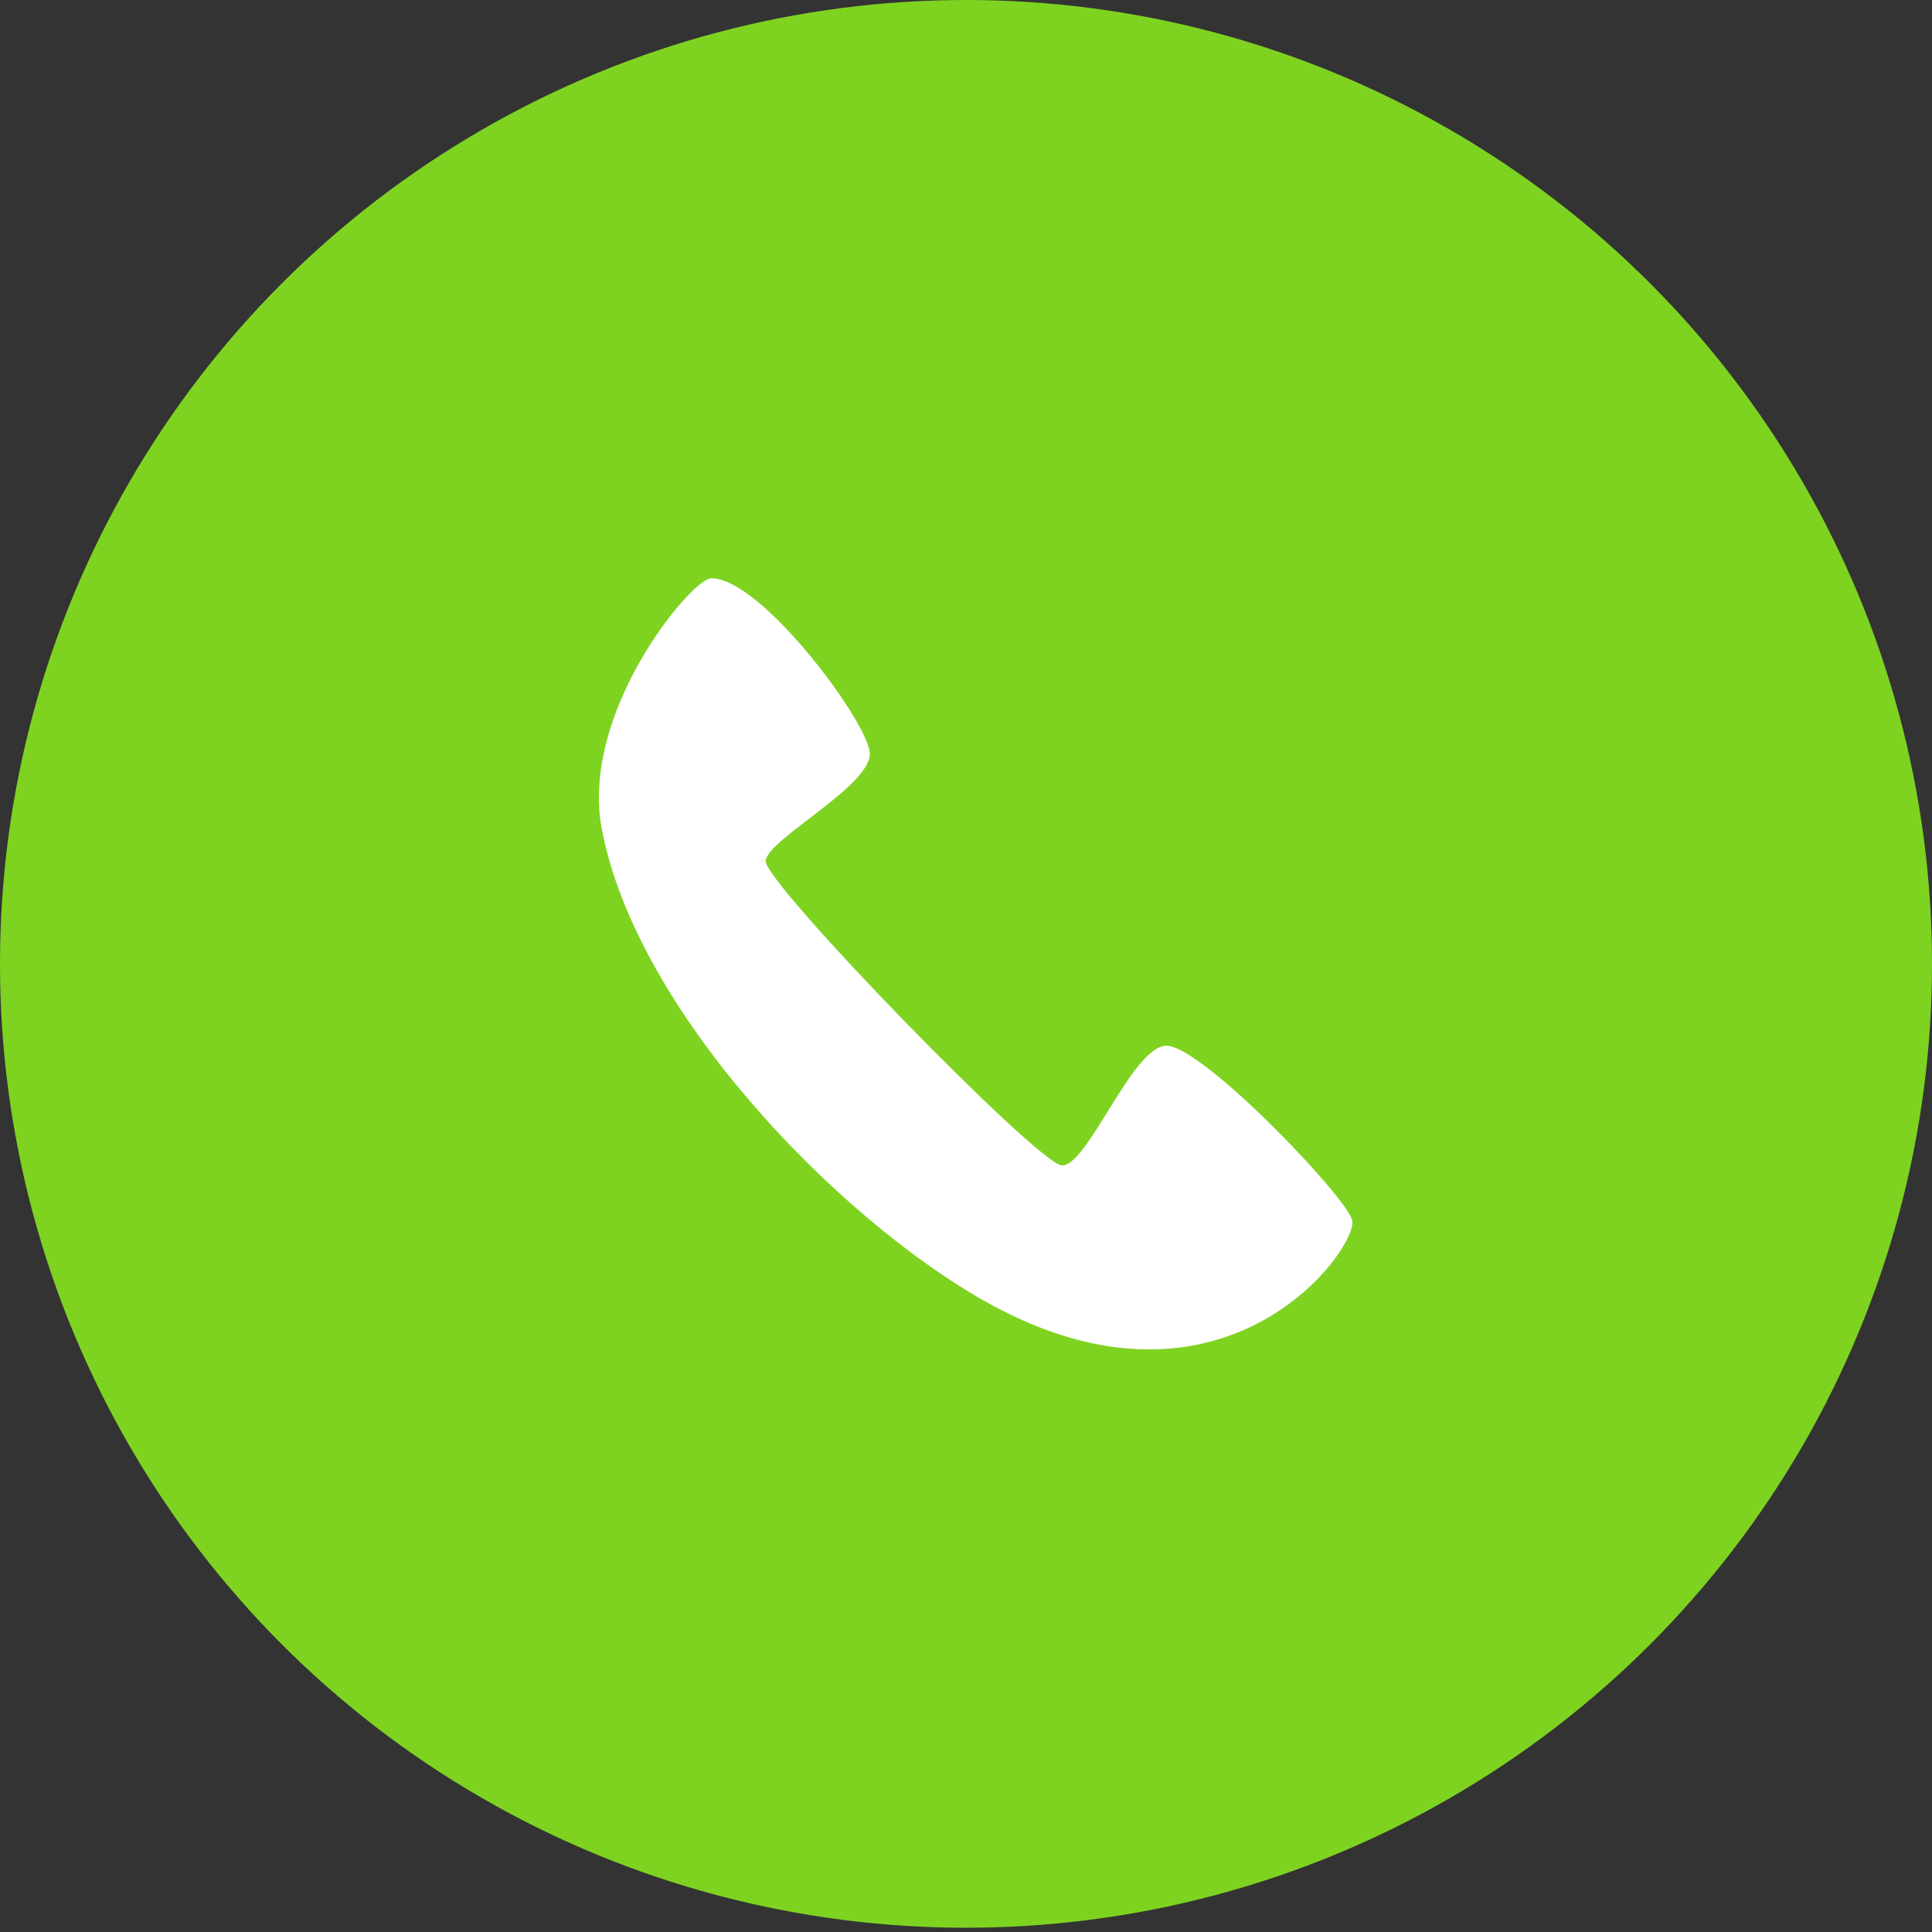 <?xml version="1.0" encoding="UTF-8" standalone="no"?>
<svg width="40px" height="40px" viewBox="0 0 40 40" version="1.1" xmlns="http://www.w3.org/2000/svg" xmlns:xlink="http://www.w3.org/1999/xlink" xmlns:sketch="http://www.bohemiancoding.com/sketch/ns">
    <rect x="0" y="0" width="40" height="40" fill="#333333" stroke="none"/>
    <!-- Generator: Sketch 3.3.3 (12081) - http://www.bohemiancoding.com/sketch -->
    <title>call round</title>
    <desc>Created with Sketch.</desc>
    <defs></defs>
    <g id="Search-Result-Page" stroke="none" stroke-width="1" fill="none" fill-rule="evenodd" sketch:type="MSPage">
        <g id="Desktop-HD-Product-PopUp-View" sketch:type="MSArtboardGroup" transform="translate(-715, -881)">
            <g id="Product-Popup-View" sketch:type="MSLayerGroup" transform="translate(345, 237)">
                <g id="Company-List-Look-@-Prodcut-Page-Copy" transform="translate(0, 629)" sketch:type="MSShapeGroup">
                    <g id="call-round" transform="translate(370, 15)">
                        <ellipse id="Oval-6" fill="#7ED321" cx="20" cy="19.956" rx="20" ry="19.956"></ellipse>
                        <path d="M14.717,11.974 C15.737,11.946 17.936,14.899 18.007,15.575 C18.078,16.251 15.88,17.375 15.852,17.826 C15.823,18.276 21.454,24.07 21.978,24.127 C22.503,24.182 23.426,21.693 24.134,21.651 C24.843,21.609 27.821,24.717 27.993,25.252 C28.163,25.786 25.383,29.752 20.39,26.94 C17.35,25.226 13.19,20.963 12.462,17.178 C11.994,14.749 14.318,11.985 14.717,11.974 L14.717,11.974 Z" id="call" fill="#FFFFFF"></path>
                    </g>
                </g>
            </g>
        </g>
    </g>
</svg>